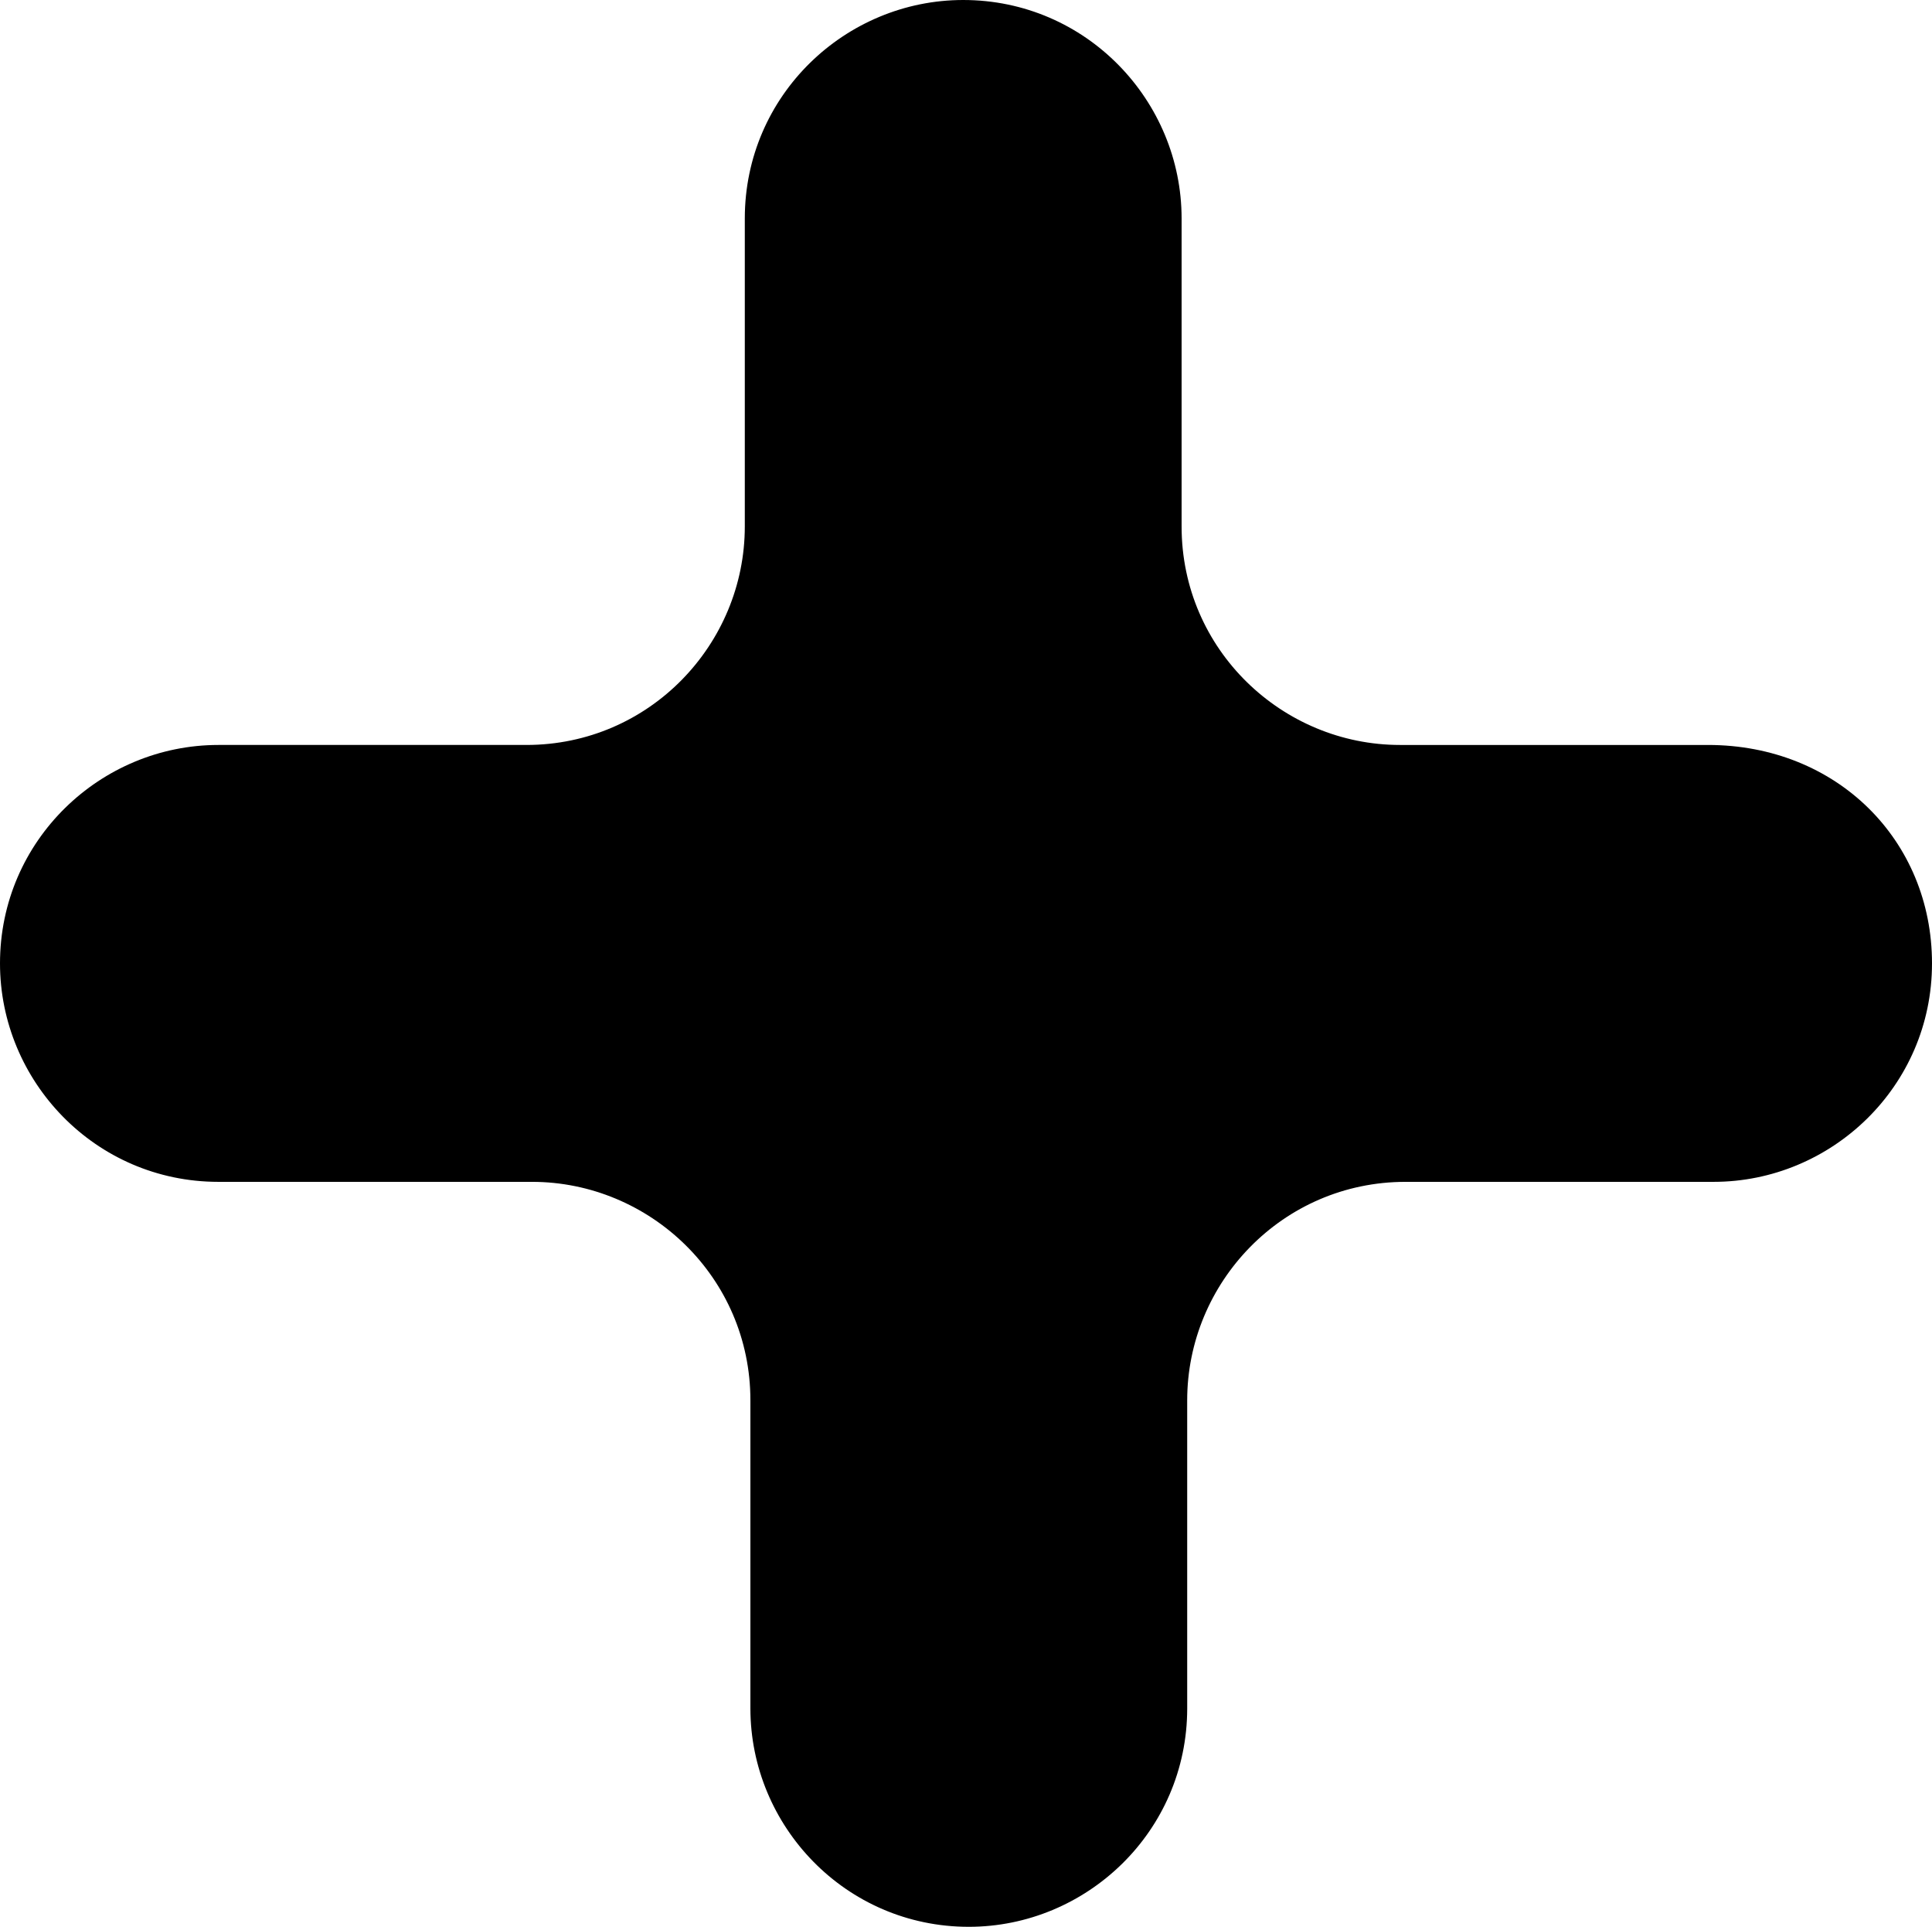 <?xml version="1.0" encoding="UTF-8"?>
<svg id="Layer_2" data-name="Layer 2" xmlns="http://www.w3.org/2000/svg" viewBox="0 0 17.25 17.2">
  <defs>
    <style>
      .cls-1 {
        fill: black;
        stroke-width: 0px;
      }
    </style>
  </defs>
  <g id="Layer_2-2" data-name="Layer 2">
    <g id="Layer_1-2" data-name="Layer 1-2">
      <path class="cls-1" d="m17.25,8.6h0c0,1.1-.9,1.95-1.95,1.95h-2.75c-1.1,0-1.95.9-1.95,1.95v2.75c0,1.1-.9,1.95-1.95,1.95h0c-1.1,0-1.95-.9-1.95-1.95v-2.75c0-1.1-.9-1.95-1.95-1.95H1.95c-1.1,0-1.95-.9-1.95-1.95h0c0-1.1.9-1.95,1.95-1.95h2.75c1.1,0,1.95-.9,1.95-1.95V1.95c0-1.1.9-1.95,1.95-1.95h0c1.1,0,1.95.9,1.95,1.95v2.75c0,1.1.9,1.95,1.95,1.95h2.75c1.15,0,2,.85,2,1.95Z"/>
    </g>
  </g>
</svg>